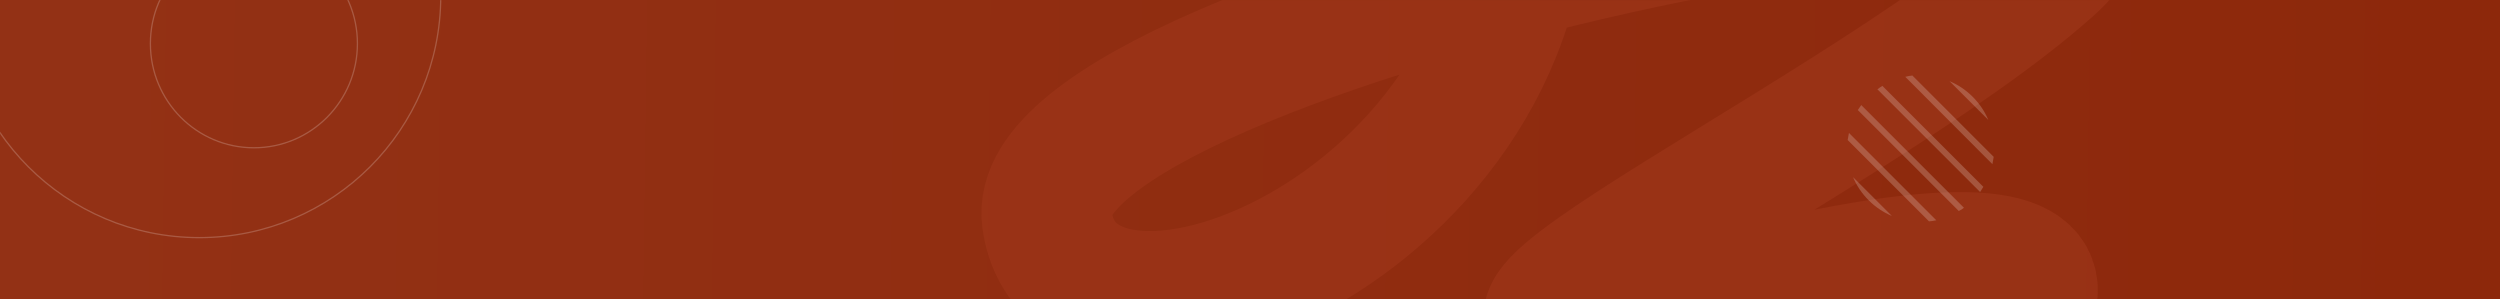 <svg width="1920" height="230" viewBox="0 0 1920 230" fill="none" xmlns="http://www.w3.org/2000/svg">
<rect x="0" y="0" width="1920" height="230" fill="#808080" stroke="none"/>
<rect width="1920" height="230" fill="url(#paint0_linear_168_301)"/>
<mask id="mask0_168_301" style="mask-type:alpha" maskUnits="userSpaceOnUse" x="0" y="0" width="1920" height="230">
<rect width="1920" height="230" fill="#AB0C2F"/>
</mask>
<g mask="url(#mask0_168_301)">
<circle cx="153" cy="-3" r="185.5" stroke="white" stroke-opacity="0.2"/>
<path d="M195 -46.5C238.904 -46.5 274.5 -10.686 274.5 33.5C274.5 77.686 238.904 113.5 195 113.5C151.096 113.5 115.5 77.686 115.5 33.5C115.5 -10.686 151.096 -46.5 195 -46.5Z" stroke="white" stroke-opacity="0.2"/>
<path opacity="0.7" d="M1425.79 341.501C1548.92 282.121 1694.77 135.052 1328.59 227.021C962.405 318.99 1416.45 116.26 1574.27 -24.936C1737.98 -171.36 782.901 18.482 804.054 168.602C825.208 318.722 1201.9 167.44 1168.41 -123.73" stroke="#9D3619" stroke-width="100" stroke-linecap="square"/>
<path d="M1531.17 120.462L1468.7 58C1466.88 58.166 1465.06 58.497 1463.24 58.994L1530.17 126.095C1530.5 124.272 1530.83 122.45 1531.17 120.462Z" fill="white" fill-opacity="0.2"/>
<path d="M1514.93 74.237C1509.79 69.1 1503.83 65.124 1497.2 62.308L1527.02 92.13C1524.21 85.337 1520.07 79.373 1514.93 74.237Z" fill="white" fill-opacity="0.2"/>
<path d="M1435.24 153.93C1440.37 159.066 1446.34 163.042 1452.97 165.859L1423.14 136.036C1425.96 142.829 1430.1 148.794 1435.24 153.93Z" fill="white" fill-opacity="0.2"/>
<path d="M1508.3 159.562L1429.44 80.698C1428.61 81.858 1427.62 83.183 1426.79 84.509L1504.33 162.047C1505.82 161.385 1507.14 160.556 1508.3 159.562Z" fill="white" fill-opacity="0.2"/>
<path d="M1487.09 169.172L1419.99 102.071C1419.66 103.894 1419.33 105.716 1419 107.539L1481.46 170C1483.28 169.835 1485.27 169.669 1487.09 169.172Z" fill="white" fill-opacity="0.2"/>
<path d="M1523.21 143.491L1445.67 65.952C1444.35 66.781 1443.02 67.609 1441.86 68.603L1520.73 147.467C1521.56 146.142 1522.38 144.816 1523.21 143.491Z" fill="white" fill-opacity="0.2"/>
</g>
<defs>
<linearGradient id="paint0_linear_168_301" x1="20.5" y1="115" x2="1920" y2="140" gradientUnits="userSpaceOnUse">
<stop stop-color="#933115"/>
<stop offset="1" stop-color="#8D280B"/>
</linearGradient>
</defs>
</svg>
